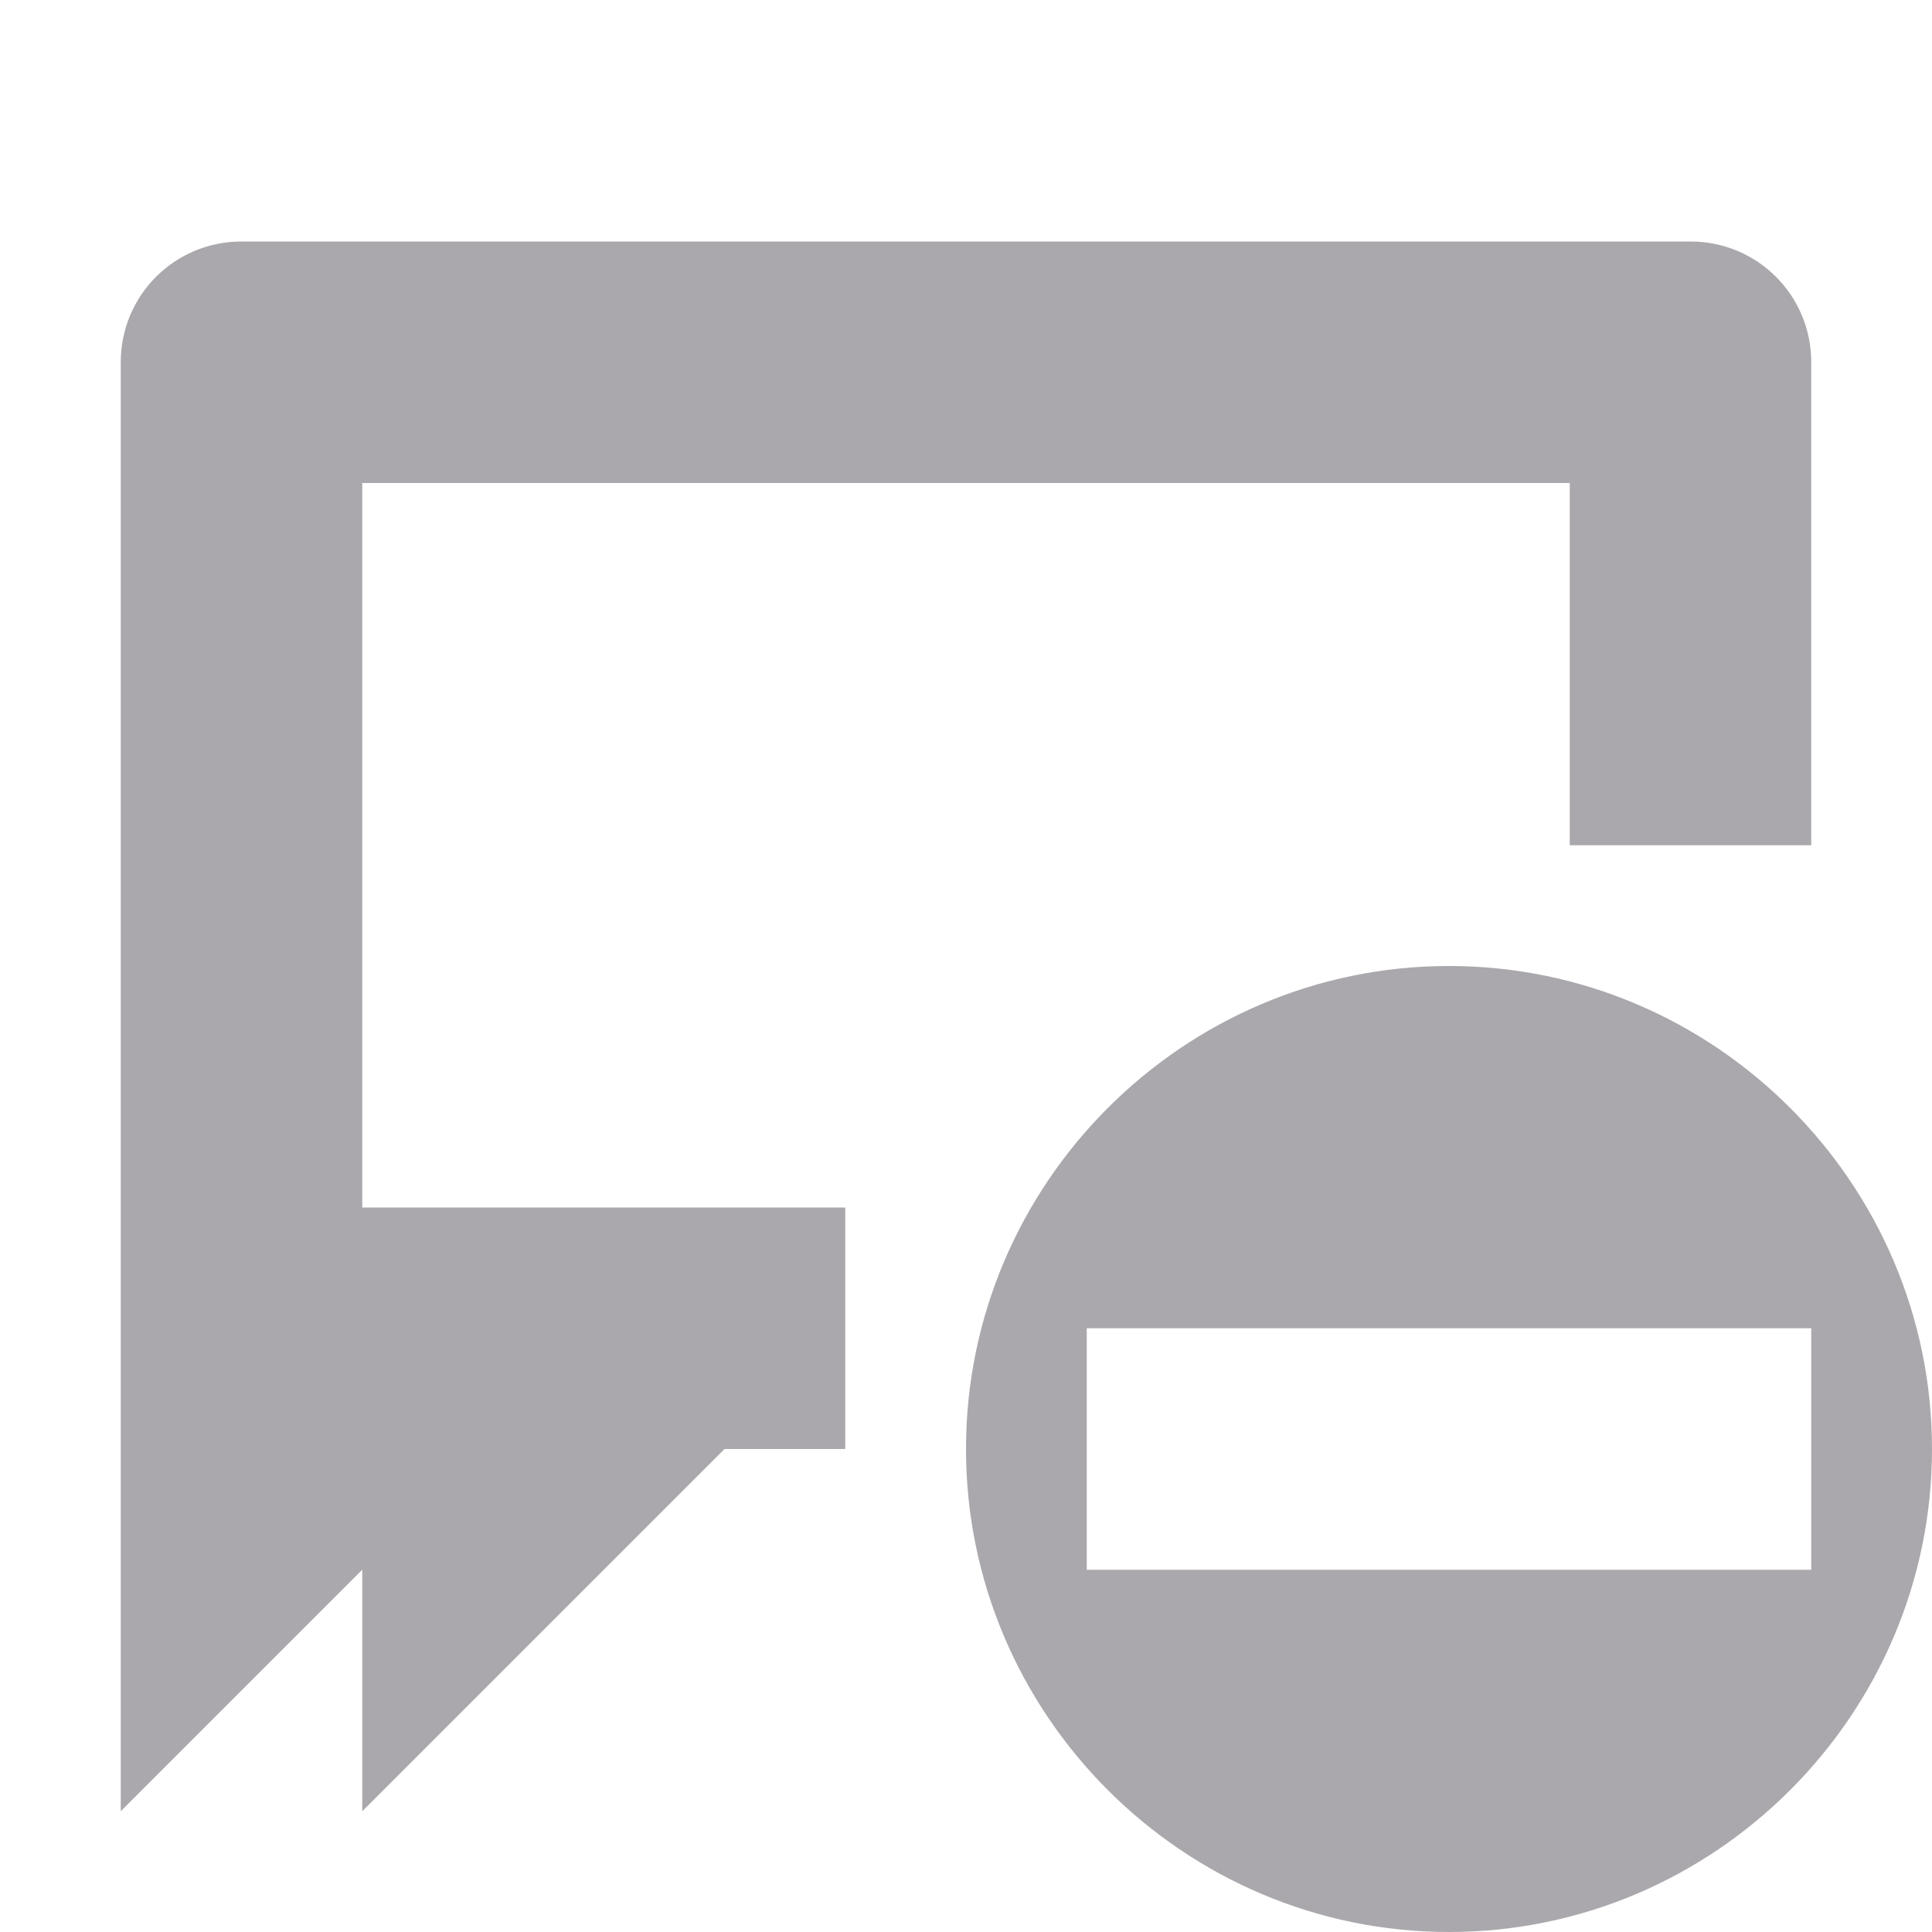 <svg viewBox="0 0 16 16" xmlns="http://www.w3.org/2000/svg"><path d="m2 2c-.554 0-1 .446-1 1v8 4l2-2v2l3-3h1v-2h-4v-6h10v3h2v-4c0-.554-.446-1-1-1zm10 6c-2.2 0-4 1.8-4 4s1.8 4 4 4 4-1.8 4-4-1.8-4-4-4zm-3 3h6v2h-6z" fill="#aaa8ac"/></svg>